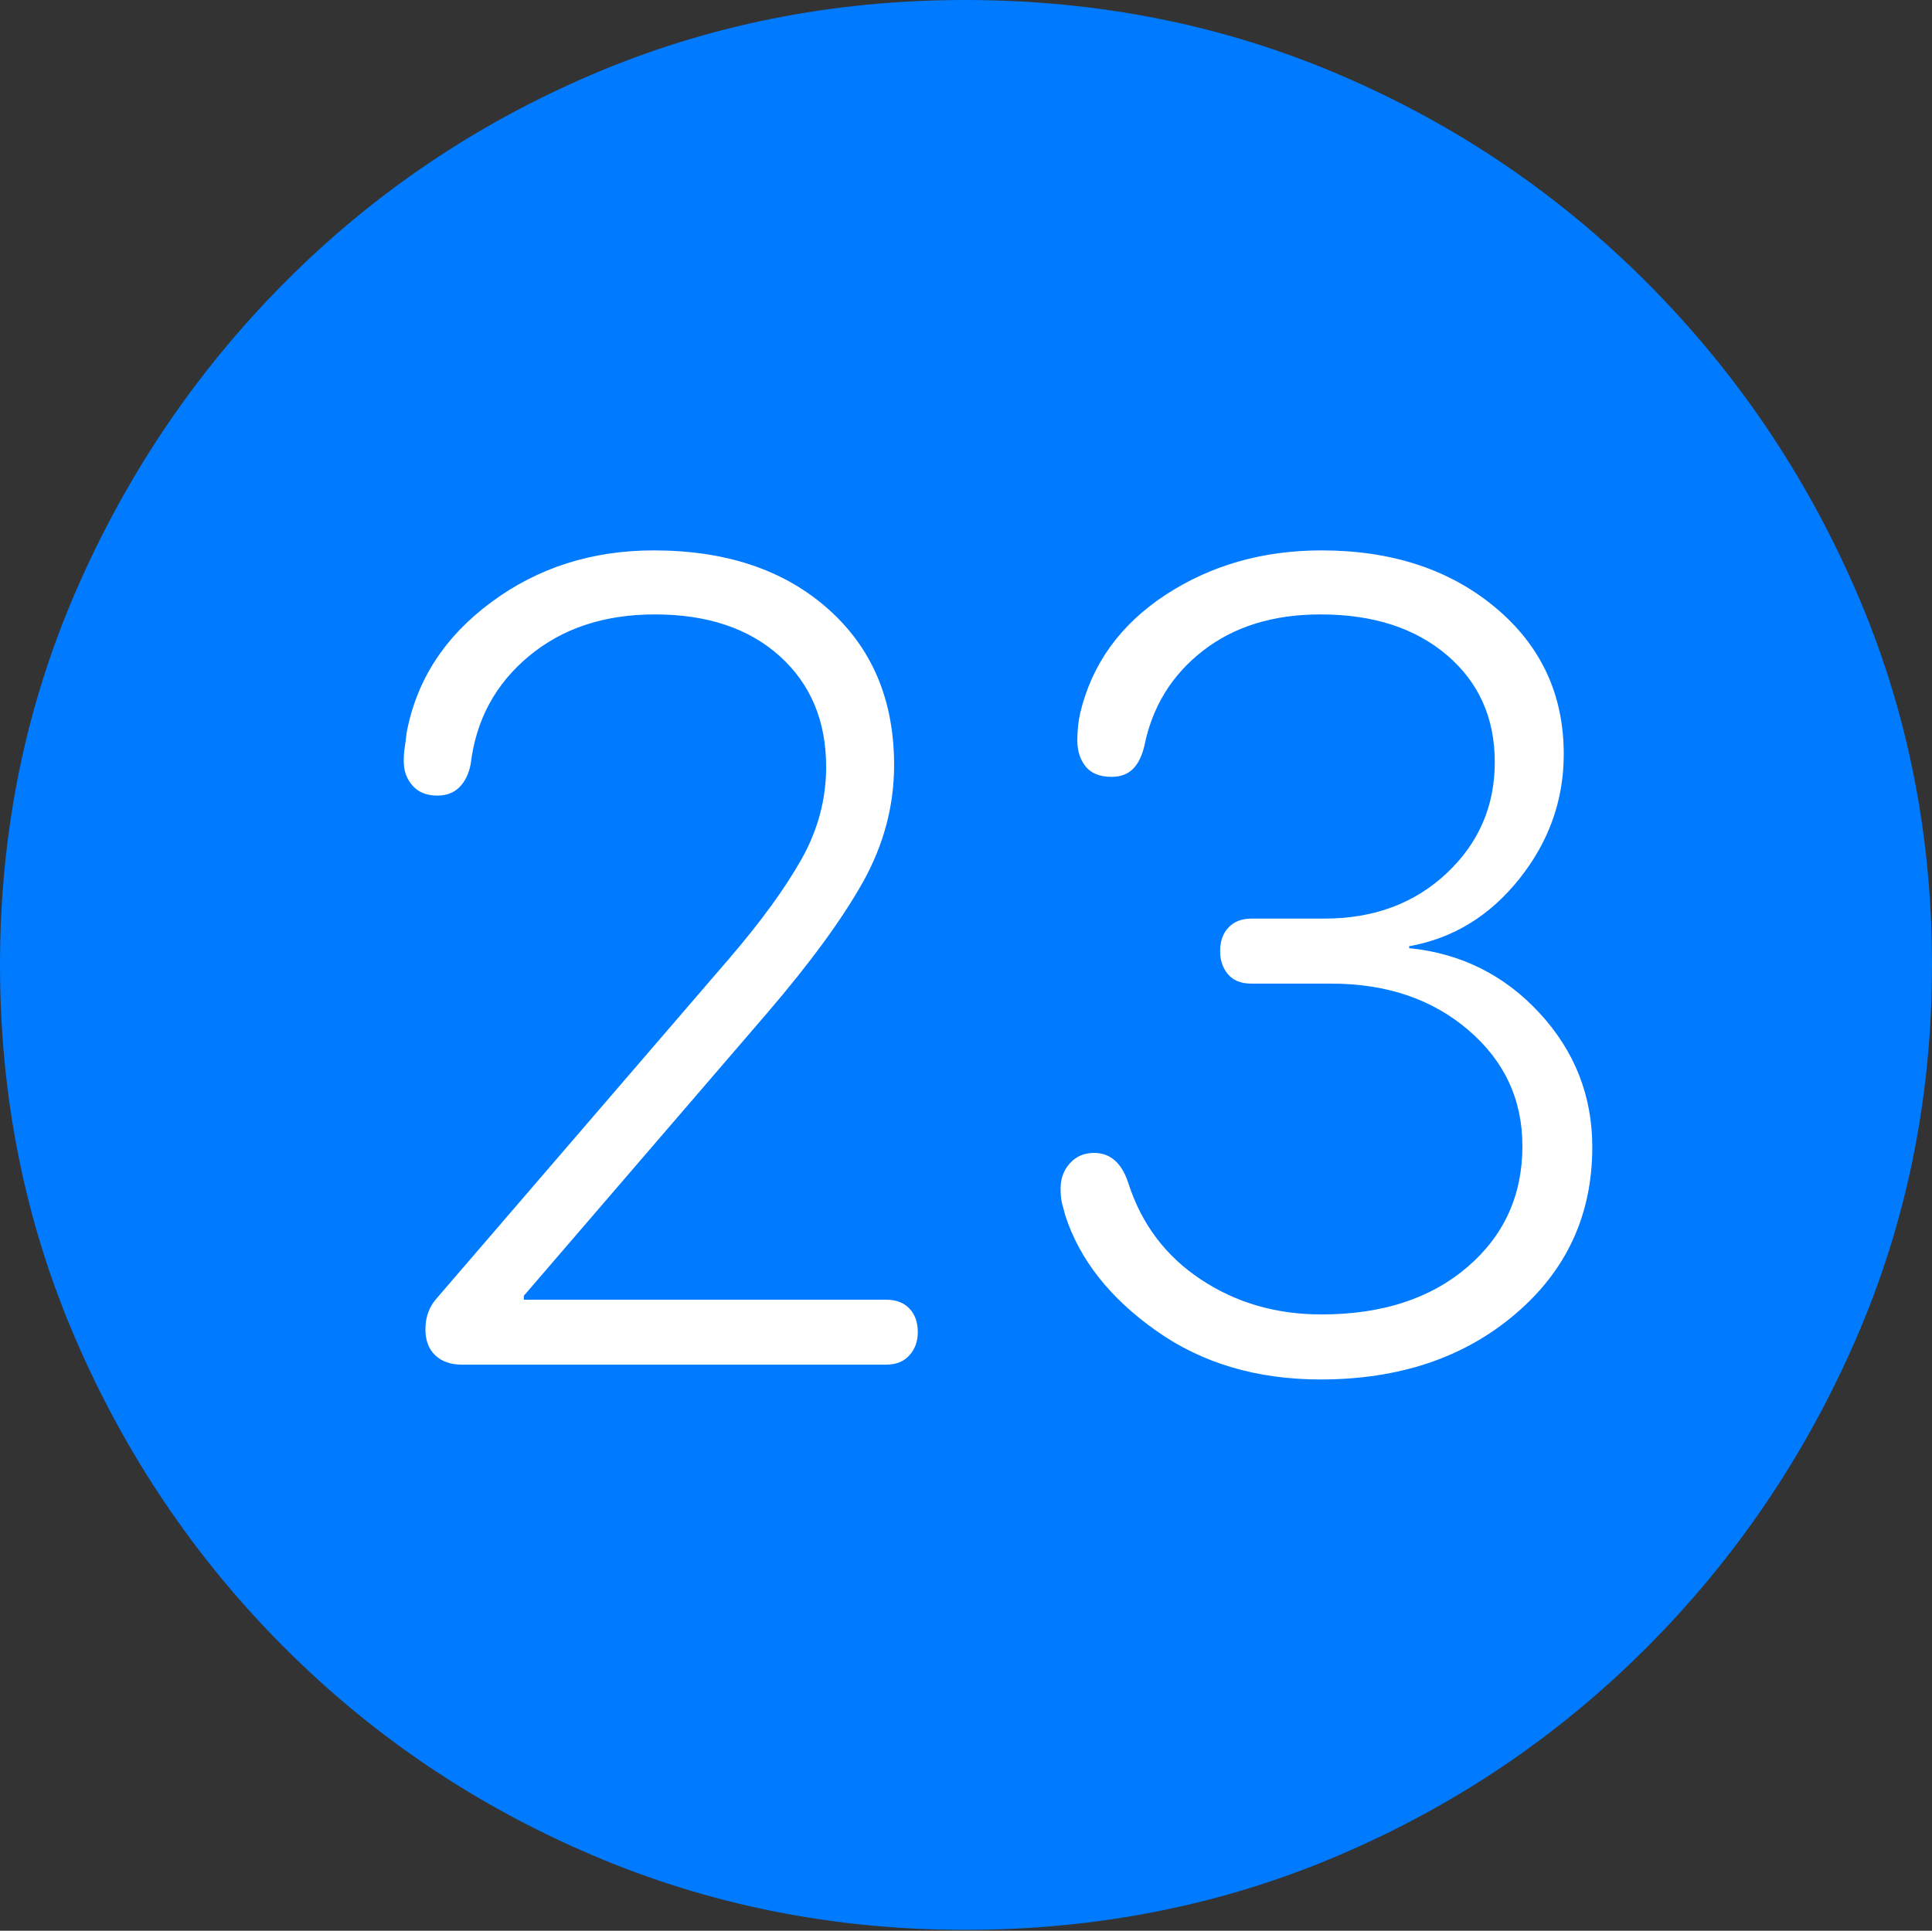 <?xml version="1.0" encoding="UTF-8"?>
<!--Generator: Apple Native CoreSVG 175-->
<!DOCTYPE svg
PUBLIC "-//W3C//DTD SVG 1.1//EN"
       "http://www.w3.org/Graphics/SVG/1.1/DTD/svg11.dtd">
<svg version="1.1" xmlns="http://www.w3.org/2000/svg" xmlns:xlink="http://www.w3.org/1999/xlink" width="19.16" height="19.15">
 <rect width="100%" height="100%" fill="#333333" stroke="none"/>
 <g>
  <rect height="19.15" opacity="0" width="19.16" x="0" y="0"/>
  <path d="M9.57 19.141Q11.553 19.141 13.286 18.398Q15.02 17.656 16.338 16.333Q17.656 15.01 18.408 13.276Q19.16 11.543 19.16 9.57Q19.16 7.598 18.408 5.864Q17.656 4.131 16.338 2.808Q15.02 1.484 13.286 0.742Q11.553 0 9.57 0Q7.598 0 5.864 0.742Q4.131 1.484 2.817 2.808Q1.504 4.131 0.752 5.864Q0 7.598 0 9.57Q0 11.543 0.747 13.276Q1.494 15.01 2.812 16.333Q4.131 17.656 5.869 18.398Q7.607 19.141 9.57 19.141Z" fill="#007aff"/>
  <path d="M4.58 13.535Q4.414 13.535 4.316 13.442Q4.219 13.35 4.219 13.184Q4.219 12.998 4.336 12.871L7.236 9.502Q7.705 8.955 7.949 8.521Q8.193 8.086 8.193 7.607Q8.193 6.924 7.734 6.509Q7.275 6.094 6.494 6.094Q5.742 6.094 5.244 6.509Q4.746 6.924 4.668 7.578Q4.639 7.725 4.556 7.808Q4.473 7.891 4.336 7.891Q4.18 7.891 4.092 7.793Q4.004 7.695 4.004 7.549Q4.004 7.471 4.014 7.412Q4.023 7.354 4.033 7.266Q4.18 6.484 4.873 5.972Q5.566 5.459 6.484 5.459Q7.559 5.459 8.213 6.04Q8.867 6.621 8.867 7.588Q8.867 8.193 8.56 8.745Q8.252 9.297 7.607 10.049L5.195 12.852L5.195 12.891L8.789 12.891Q8.936 12.891 9.019 12.979Q9.102 13.066 9.102 13.213Q9.102 13.35 9.019 13.442Q8.936 13.535 8.789 13.535ZM13.096 13.682Q12.148 13.682 11.465 13.198Q10.781 12.715 10.566 12.06Q10.547 11.992 10.532 11.934Q10.518 11.875 10.518 11.787Q10.518 11.641 10.61 11.538Q10.703 11.435 10.85 11.435Q11.094 11.435 11.191 11.738Q11.387 12.344 11.909 12.69Q12.432 13.037 13.105 13.037Q14.004 13.037 14.551 12.568Q15.098 12.1 15.098 11.367Q15.098 10.674 14.56 10.215Q14.023 9.756 13.203 9.756L12.412 9.756Q12.256 9.756 12.178 9.663Q12.1 9.57 12.1 9.434Q12.1 9.287 12.183 9.199Q12.266 9.111 12.412 9.111L13.135 9.111Q13.867 9.111 14.346 8.662Q14.824 8.213 14.824 7.559Q14.824 6.904 14.351 6.499Q13.877 6.094 13.096 6.094Q12.393 6.094 11.929 6.455Q11.465 6.816 11.348 7.402Q11.309 7.559 11.23 7.632Q11.152 7.705 11.025 7.705Q10.85 7.705 10.767 7.603Q10.684 7.5 10.684 7.344Q10.684 7.197 10.713 7.07Q10.889 6.338 11.562 5.898Q12.236 5.459 13.105 5.459Q14.15 5.459 14.829 6.025Q15.508 6.592 15.508 7.48Q15.508 8.164 15.068 8.716Q14.629 9.268 13.975 9.385L13.975 9.404Q14.746 9.482 15.269 10.049Q15.791 10.615 15.791 11.377Q15.791 12.383 15.029 13.032Q14.268 13.682 13.096 13.682Z" fill="#ffffff"/>
 </g>
</svg>
